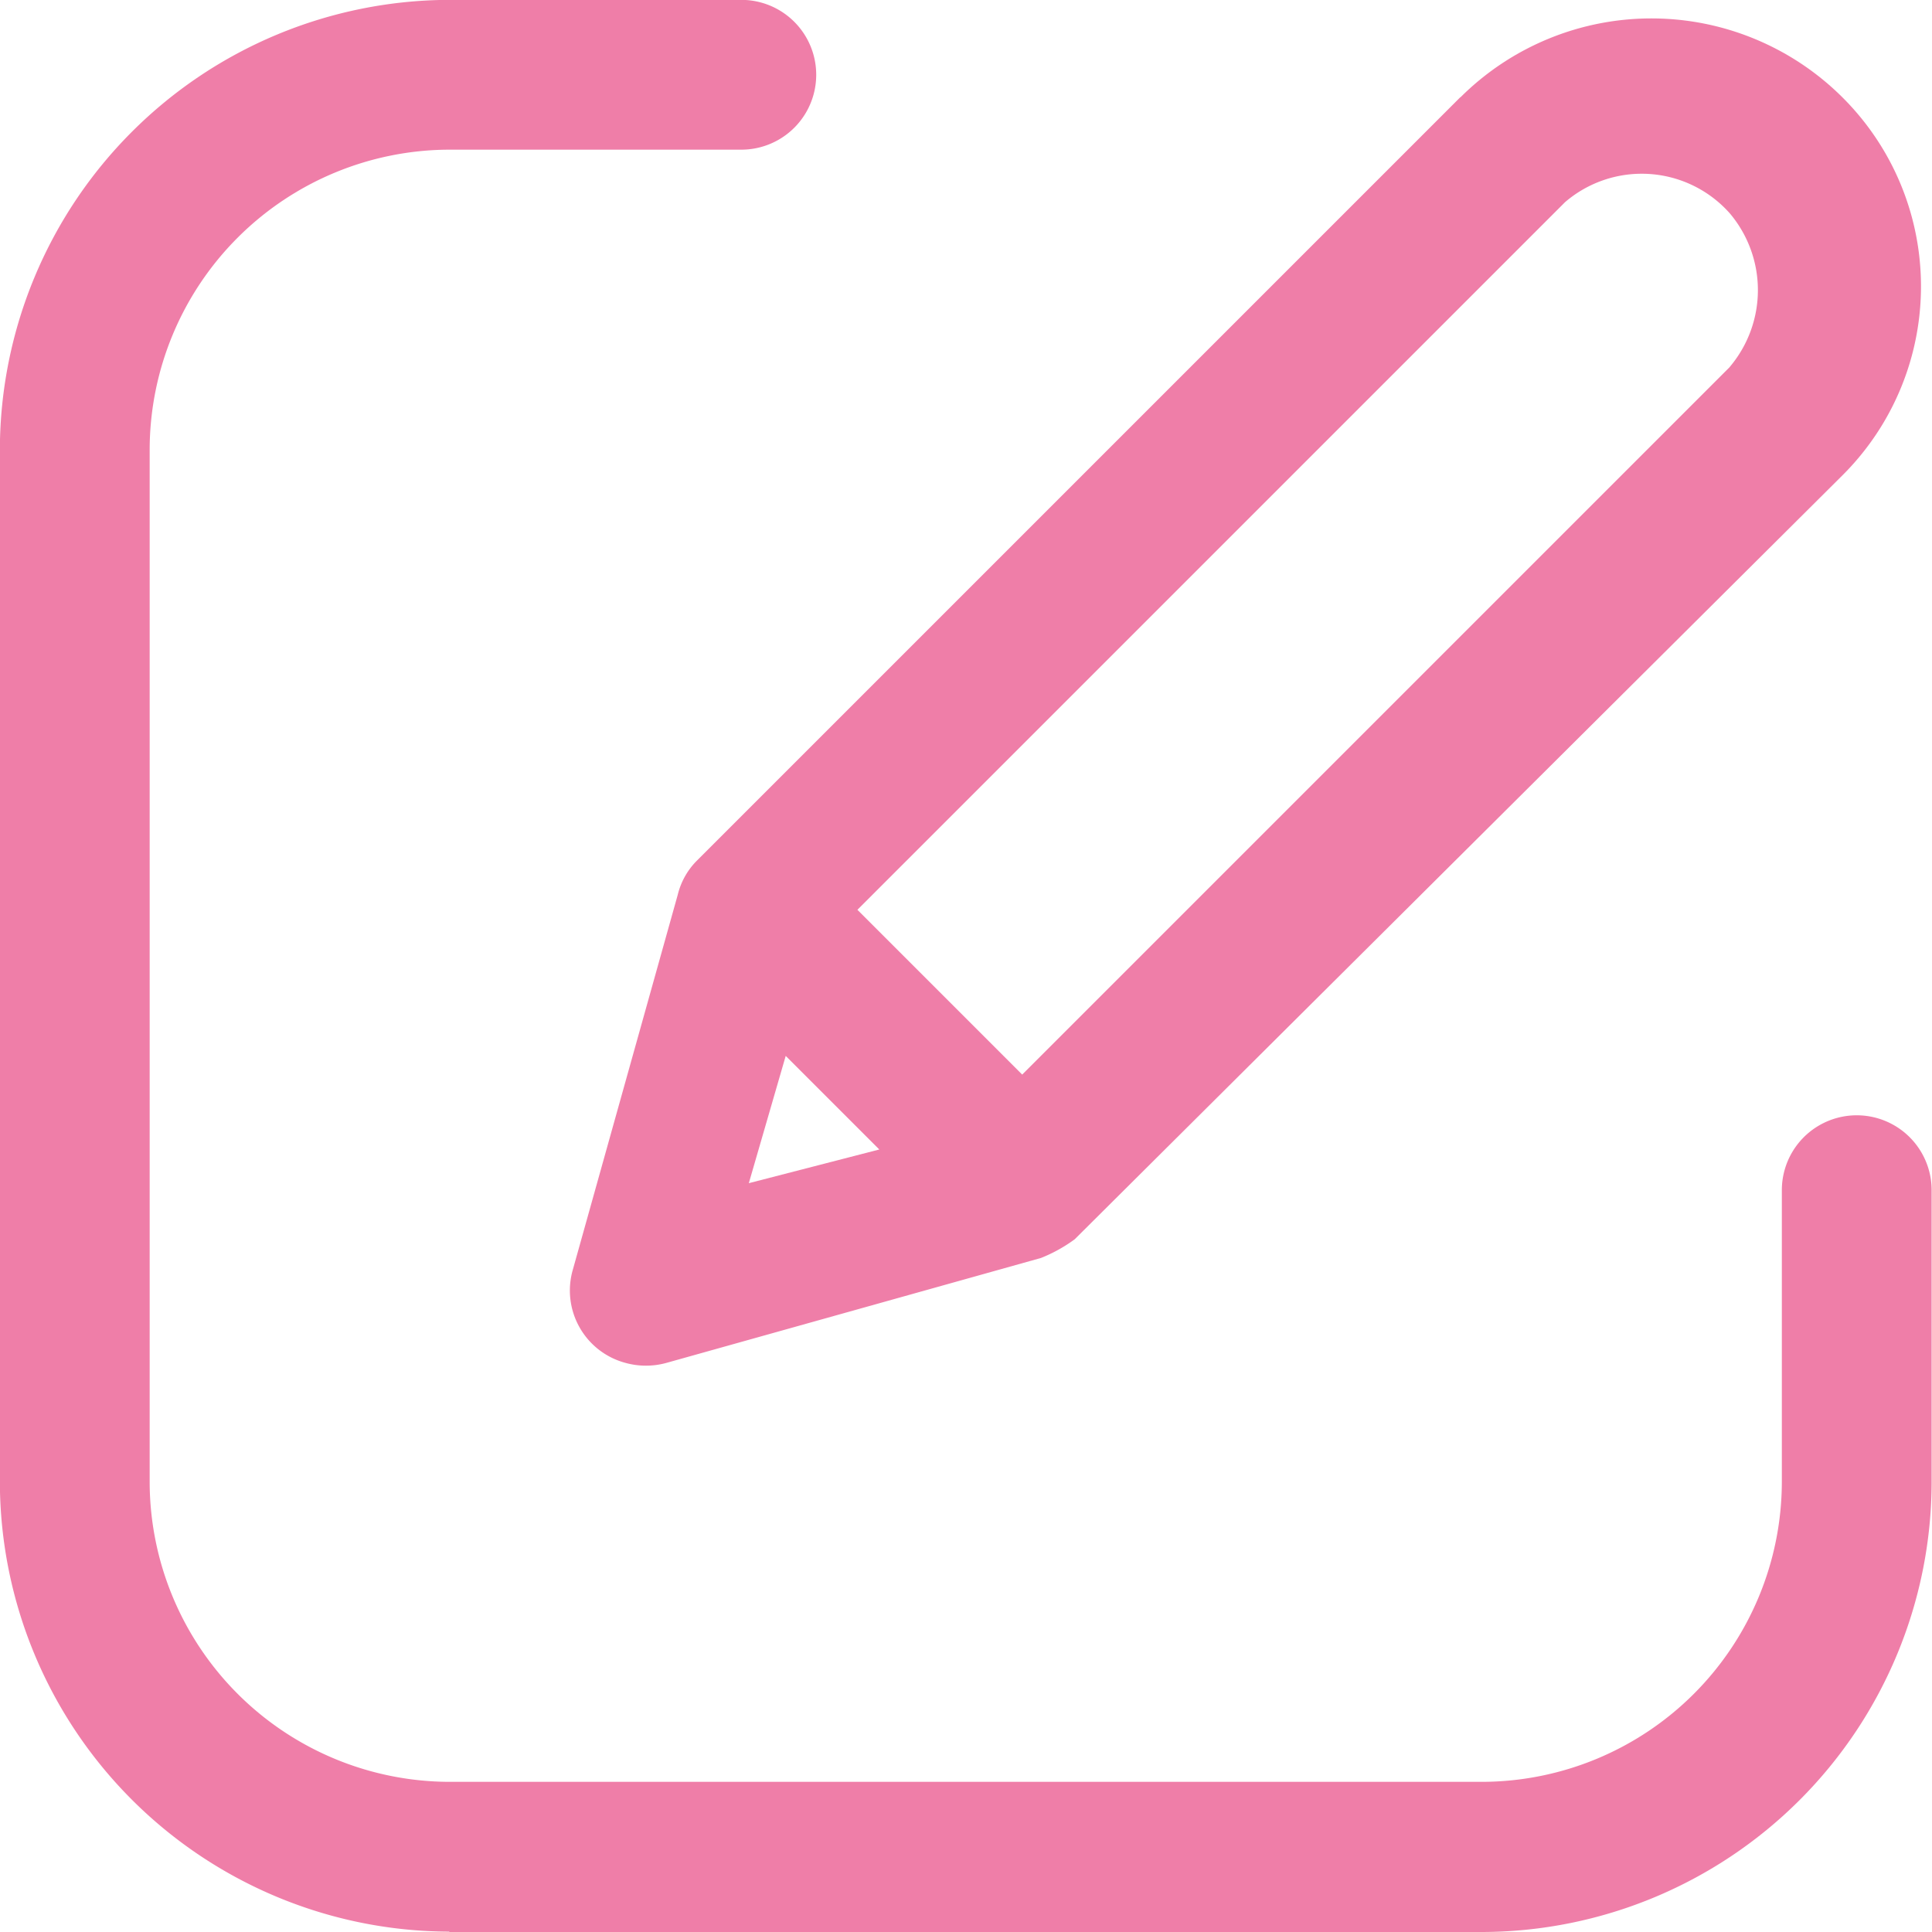 <svg xmlns="http://www.w3.org/2000/svg" width="15.71" height="15.71" viewBox="0 0 15.71 15.71">
  <g id="noun-edit-1167408" transform="translate(-205.525 -135.522)">
    <path id="Path_123413" data-name="Path 123413" d="M209.178,151.232h8.4a3.664,3.664,0,0,0,3.654-3.654V145.2a.609.609,0,0,0-1.218,0v2.375a2.443,2.443,0,0,1-2.436,2.436h-8.4a2.443,2.443,0,0,1-2.436-2.436v-8.4a2.443,2.443,0,0,1,2.436-2.436h2.375a.609.609,0,0,0,0-1.218h-2.375a3.664,3.664,0,0,0-3.654,3.654v8.4a3.664,3.664,0,0,0,3.654,3.654Z" fill="#ef7ea8"/>
    <path id="Path_123414" data-name="Path 123414" d="M298.008,138.955l-6.211,6.211a.591.591,0,0,0-.152.274l-.852,3.045a.609.609,0,0,0,.426.761.624.624,0,0,0,.335,0l3.045-.853a1.227,1.227,0,0,0,.274-.152l6.242-6.211a2.168,2.168,0,0,0,0-3.075,2.2,2.2,0,0,0-3.105,0Zm-5.785,8.83.3-1.035.761.761Zm7.977-6.637-5.754,5.754-1.34-1.34,5.754-5.754a.957.957,0,0,1,1.34.091.967.967,0,0,1,0,1.248Z" transform="translate(-80.609 -2.642)" fill="#ef7ea8"/>
  </g>
</svg>
